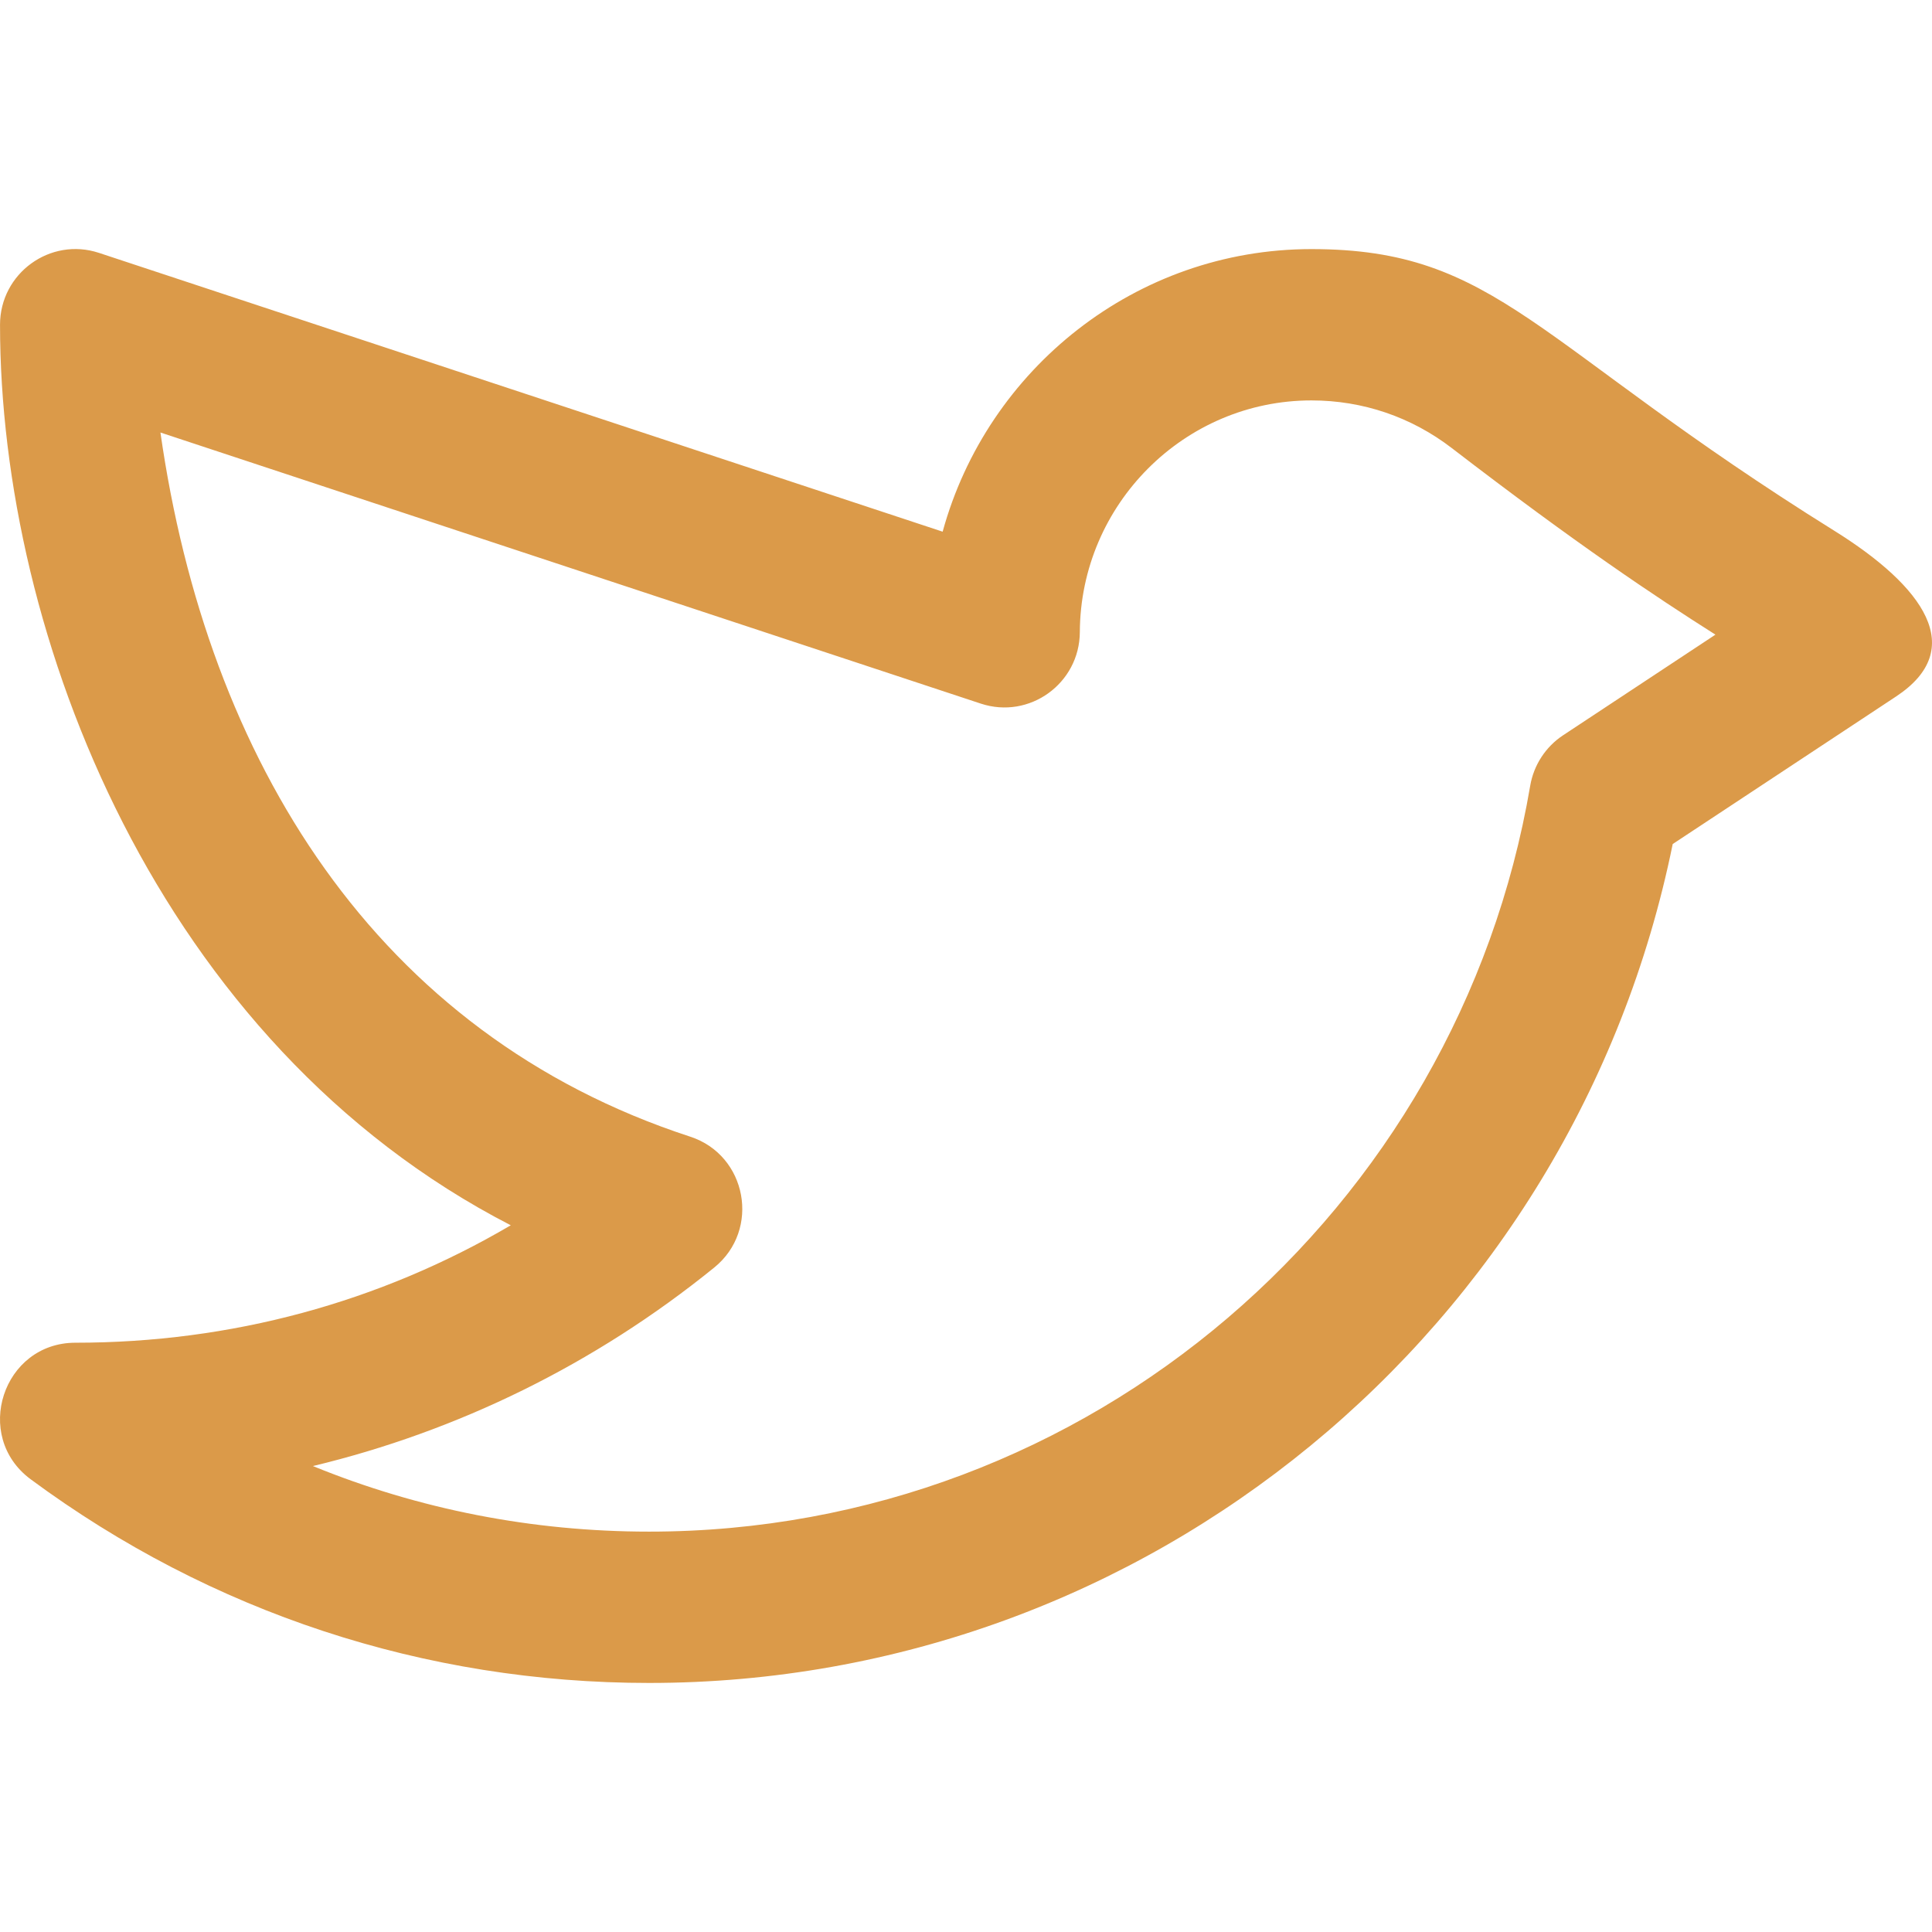 <svg id="Capa_1" enable-background="new 0 0 512 512" height="512" viewBox="0 0 512 512" width="512" xmlns="http://www.w3.org/2000/svg"><g><path d="m486.103 140.651c-79.746-49.698-89.067-74.638-138.558-74.638-46.512 0-85.924 31.797-97.732 74.889l-223.578-73.884c-12.905-4.262-26.228 5.392-26.228 19.047 0 82.291 41.889 190.517 135.351 238.649-34.821 20.448-74.121 31.121-115.371 31.121-19.236 0-27.339 24.75-11.846 36.199 47.771 35.305 104.441 53.966 163.882 53.966 131.9 0 245.083-93.553 271.263-222.323l59.201-39.104c19.004-12.553 7.469-29.055-16.384-43.922zm-71.873 54.207c-4.625 3.056-7.779 7.899-8.711 13.377-19.131 112.489-116.735 197.661-233.496 197.661-30.977 0-61.073-5.923-89.101-17.376 38.259-9.197 74.645-26.885 106.378-52.625 12.316-9.989 8.675-29.75-6.38-34.664-83.388-27.215-128.007-99.84-140.403-186.61l217.411 71.845c12.902 4.26 26.172-5.36 26.238-18.95.164-33.856 27.698-61.4 61.379-61.4 13.585 0 26.452 4.374 37.214 12.647v.001c33.133 25.474 53.812 39.263 69.847 49.425z" fill="#DB9A49"/></g></svg>